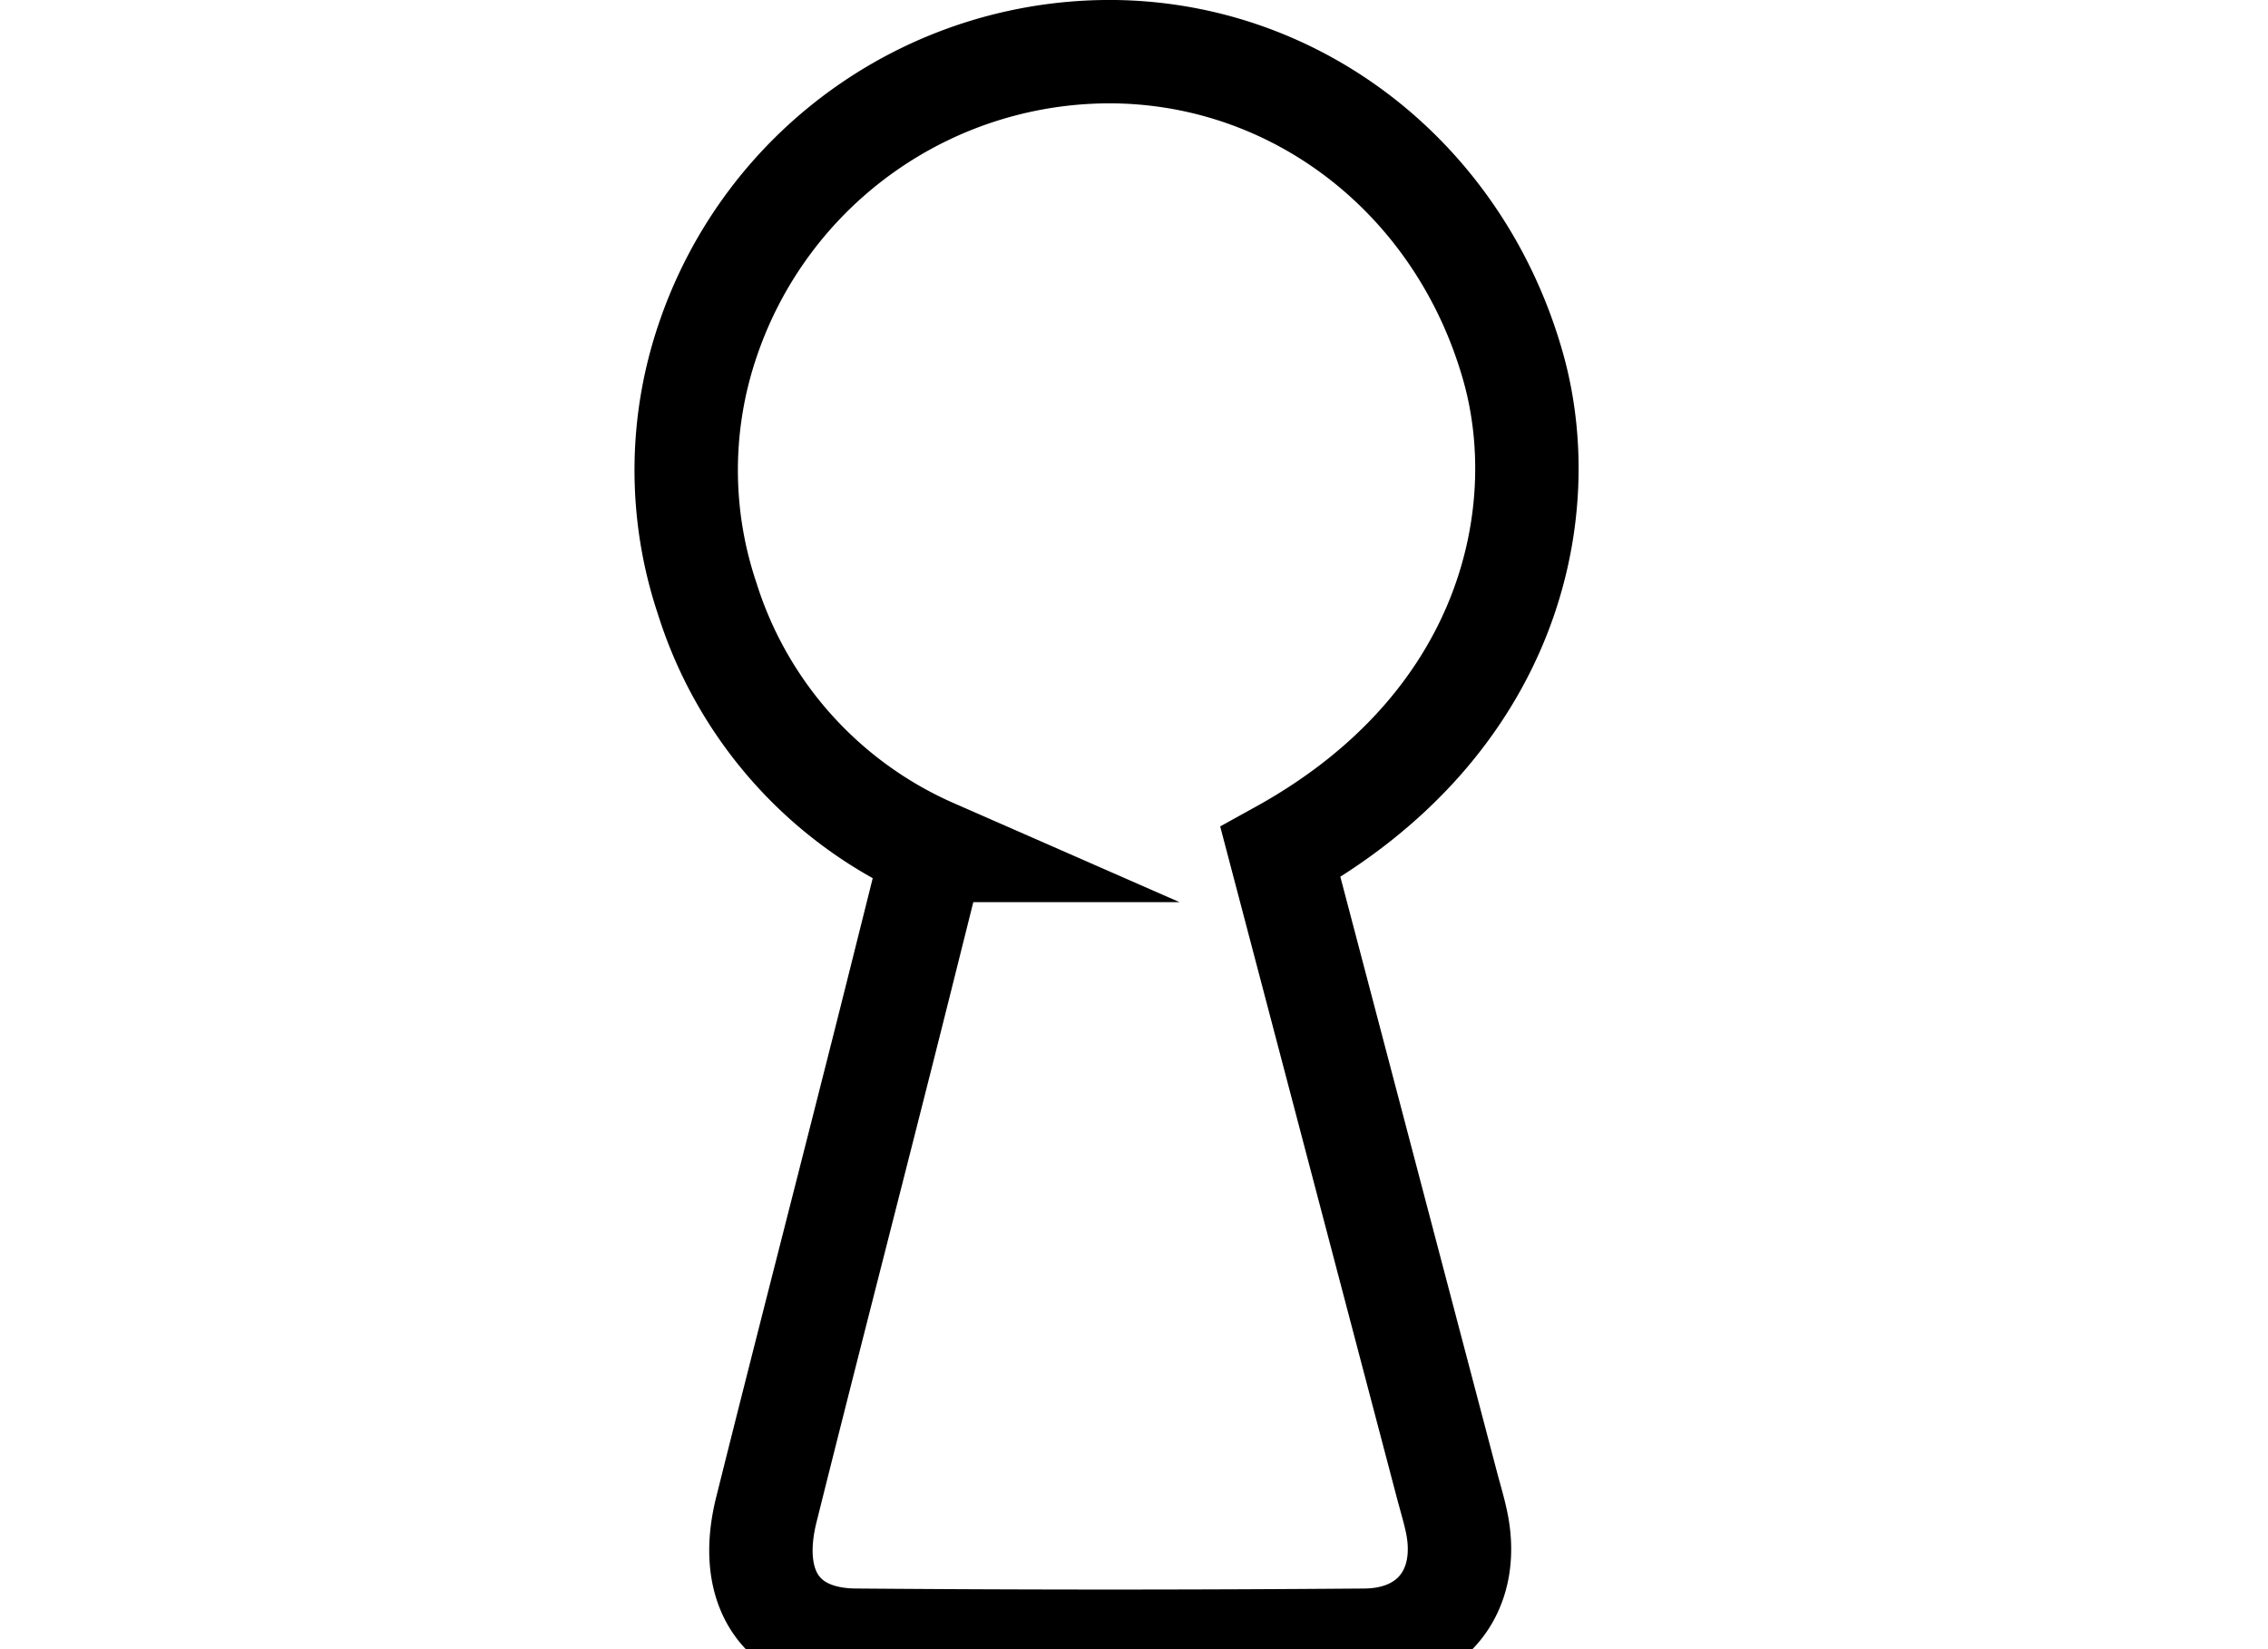 <svg xmlns="http://www.w3.org/2000/svg" width="143" height="104" viewBox="-40 0 143 104">
  <g id="lpLGGt.tif" transform="translate(-659.037 -566.874)">
    <g id="Group_289" data-name="Group 289">
      <path id="Path_411" data-name="Path 411" d="M699.769,620.614c3.522,13.387,7.01,26.649,10.5,39.91.207.787.447,1.567.612,2.363.87,4.2-1.5,7.387-5.787,7.422q-16.053.13-32.109,0c-4.688-.033-6.865-3.278-5.629-8.228,2.264-9.072,4.6-18.127,6.894-27.191,1.2-4.72,2.372-9.444,3.612-14.384a25.764,25.764,0,0,1-14.246-15.92,25.416,25.416,0,0,1,.028-16.211,26.753,26.753,0,0,1,25.9-18.238c11.624.263,21.64,8.24,24.915,19.93C717.032,599.276,714.224,612.626,699.769,620.614Z" fill="none" stroke="#000" stroke-miterlimit="10" stroke-width="6.519"/>
    </g>
  </g>
</svg>

